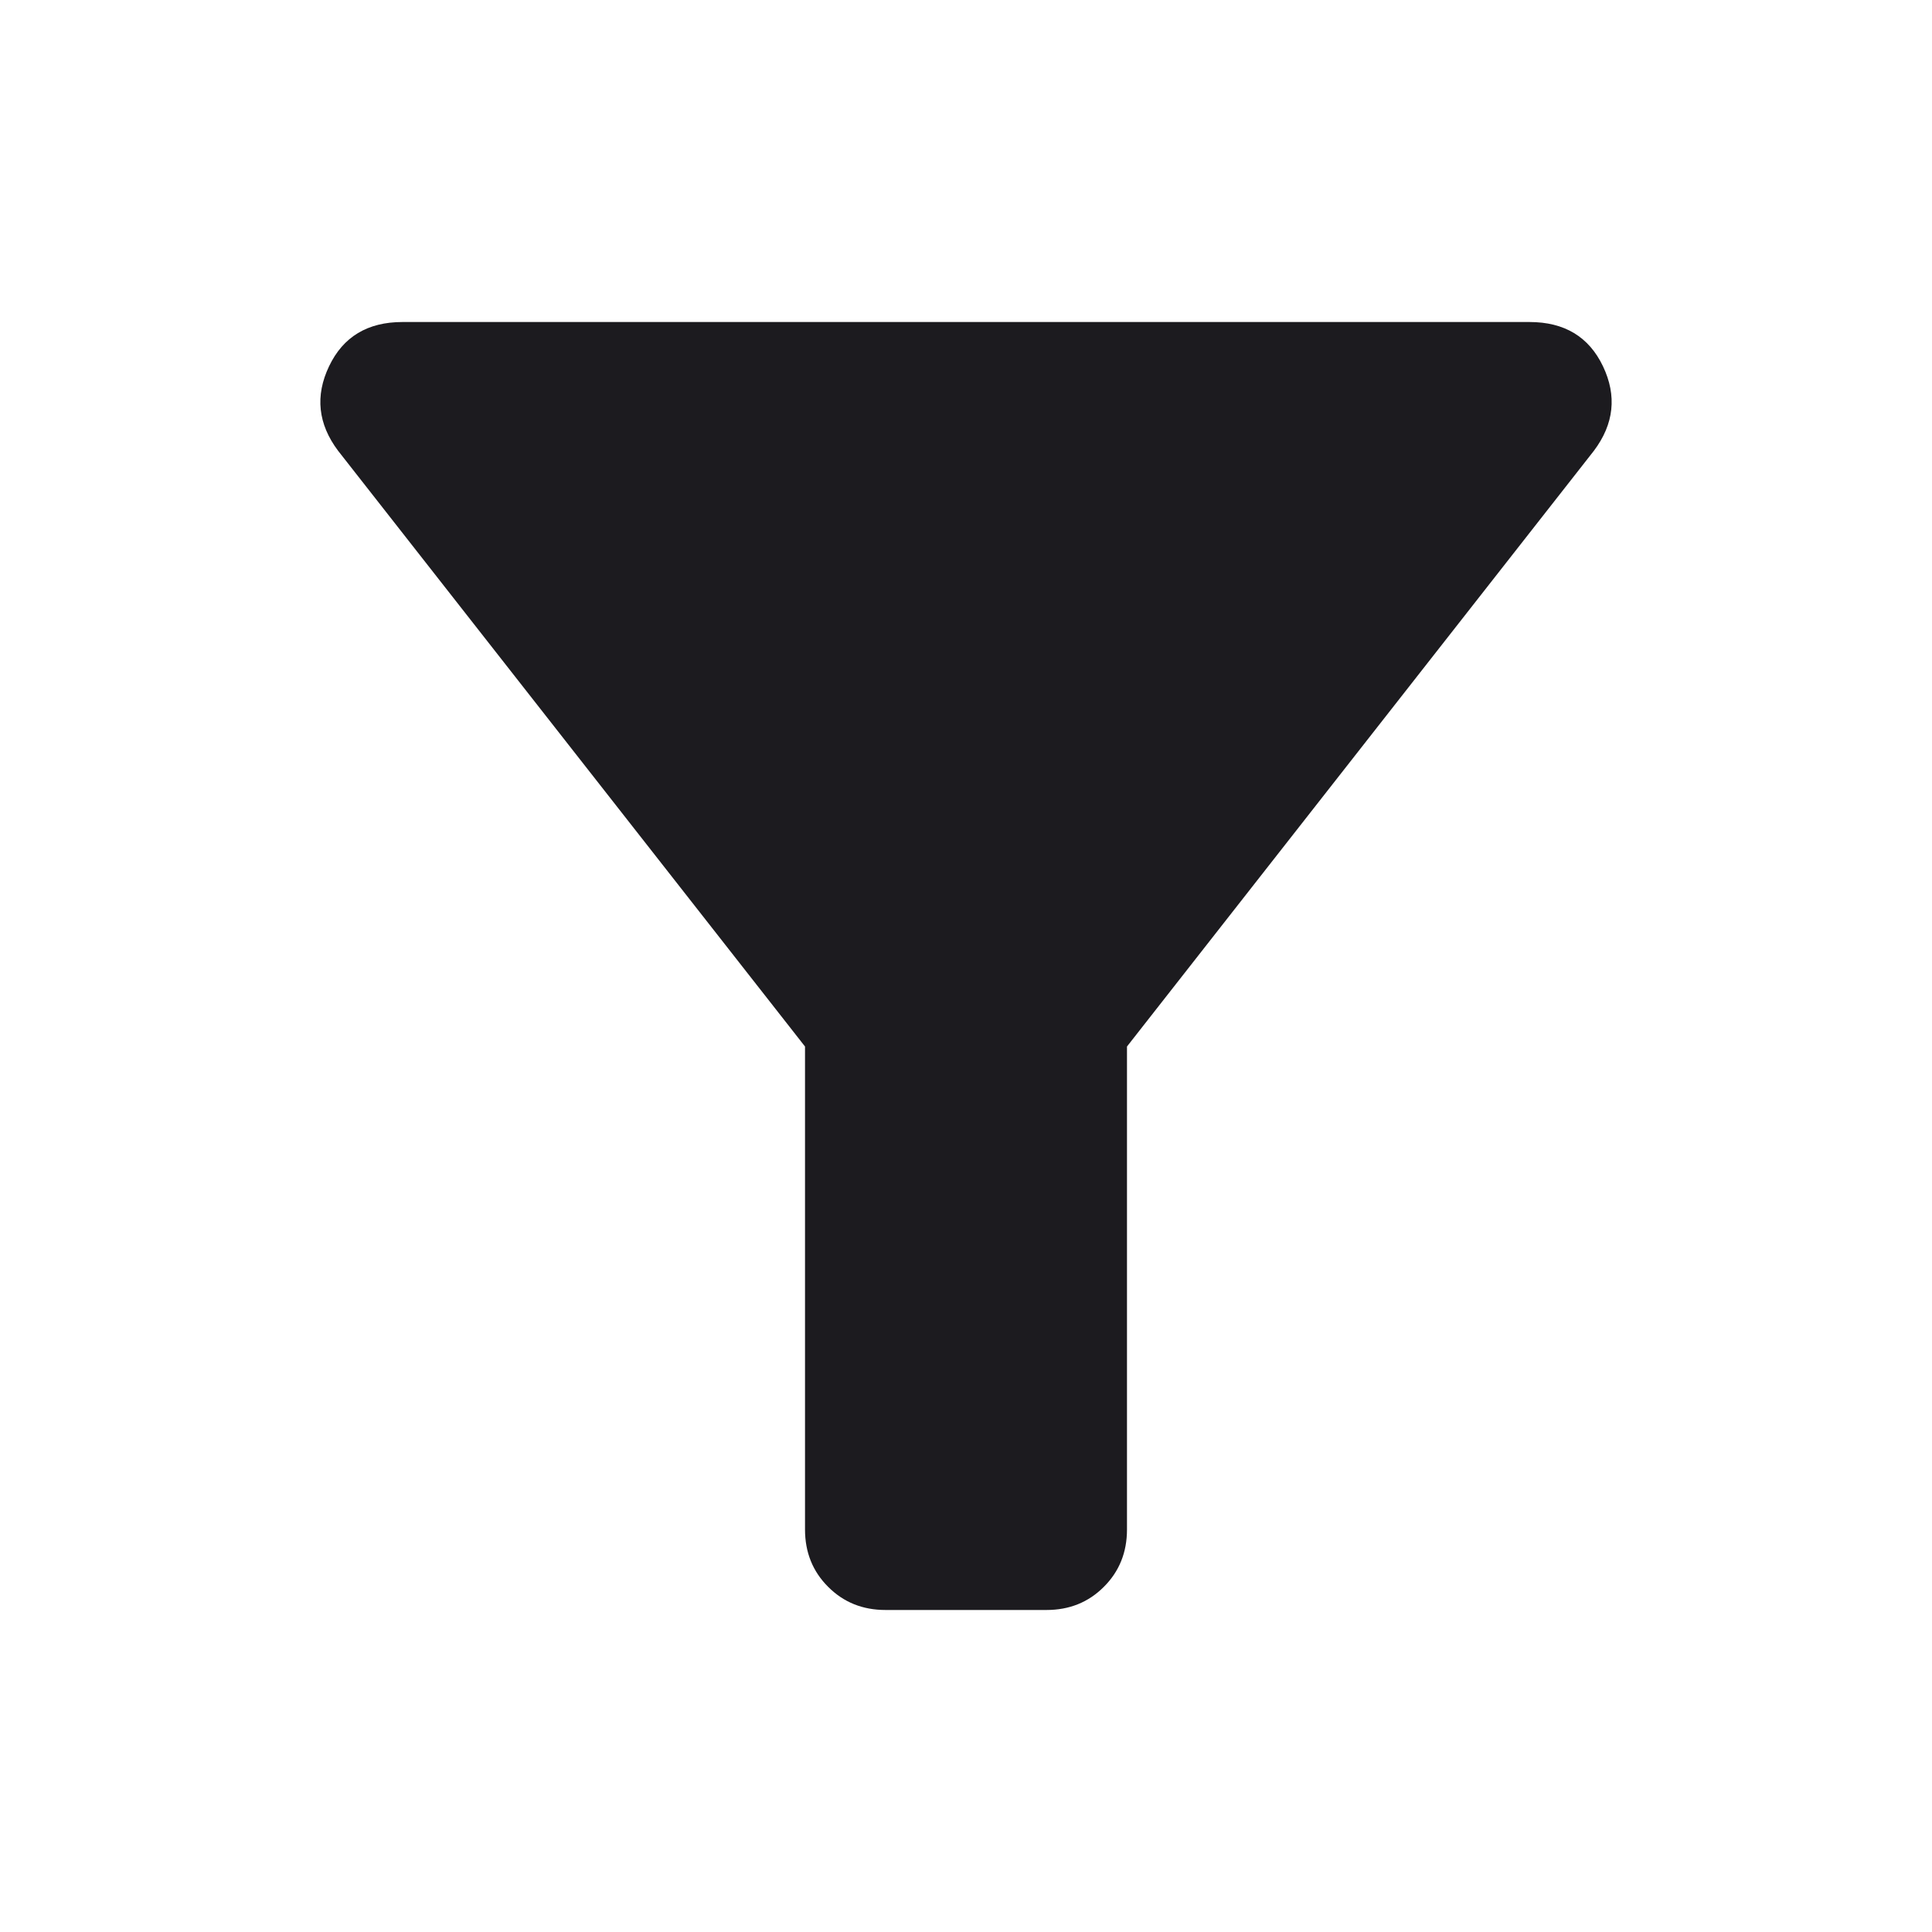 <svg width="40" height="40" viewBox="0 0 40 40" fill="none" xmlns="http://www.w3.org/2000/svg">
<mask id="mask0_228_2025" style="mask-type:alpha" maskUnits="userSpaceOnUse" x="0" y="0" width="40" height="40">
<rect width="40" height="40" fill="#D9D9D9"/>
</mask>
<g mask="url(#mask0_228_2025)">
<path d="M18.333 33.333C17.861 33.333 17.465 33.174 17.146 32.854C16.826 32.535 16.667 32.139 16.667 31.667V21.667L7 9.333C6.583 8.778 6.521 8.194 6.813 7.583C7.104 6.972 7.611 6.667 8.333 6.667H31.667C32.389 6.667 32.896 6.972 33.188 7.583C33.479 8.194 33.417 8.778 33 9.333L23.333 21.667V31.667C23.333 32.139 23.174 32.535 22.854 32.854C22.535 33.174 22.139 33.333 21.667 33.333H18.333Z" fill="#1C1B1F"/>
</g>
</svg>
